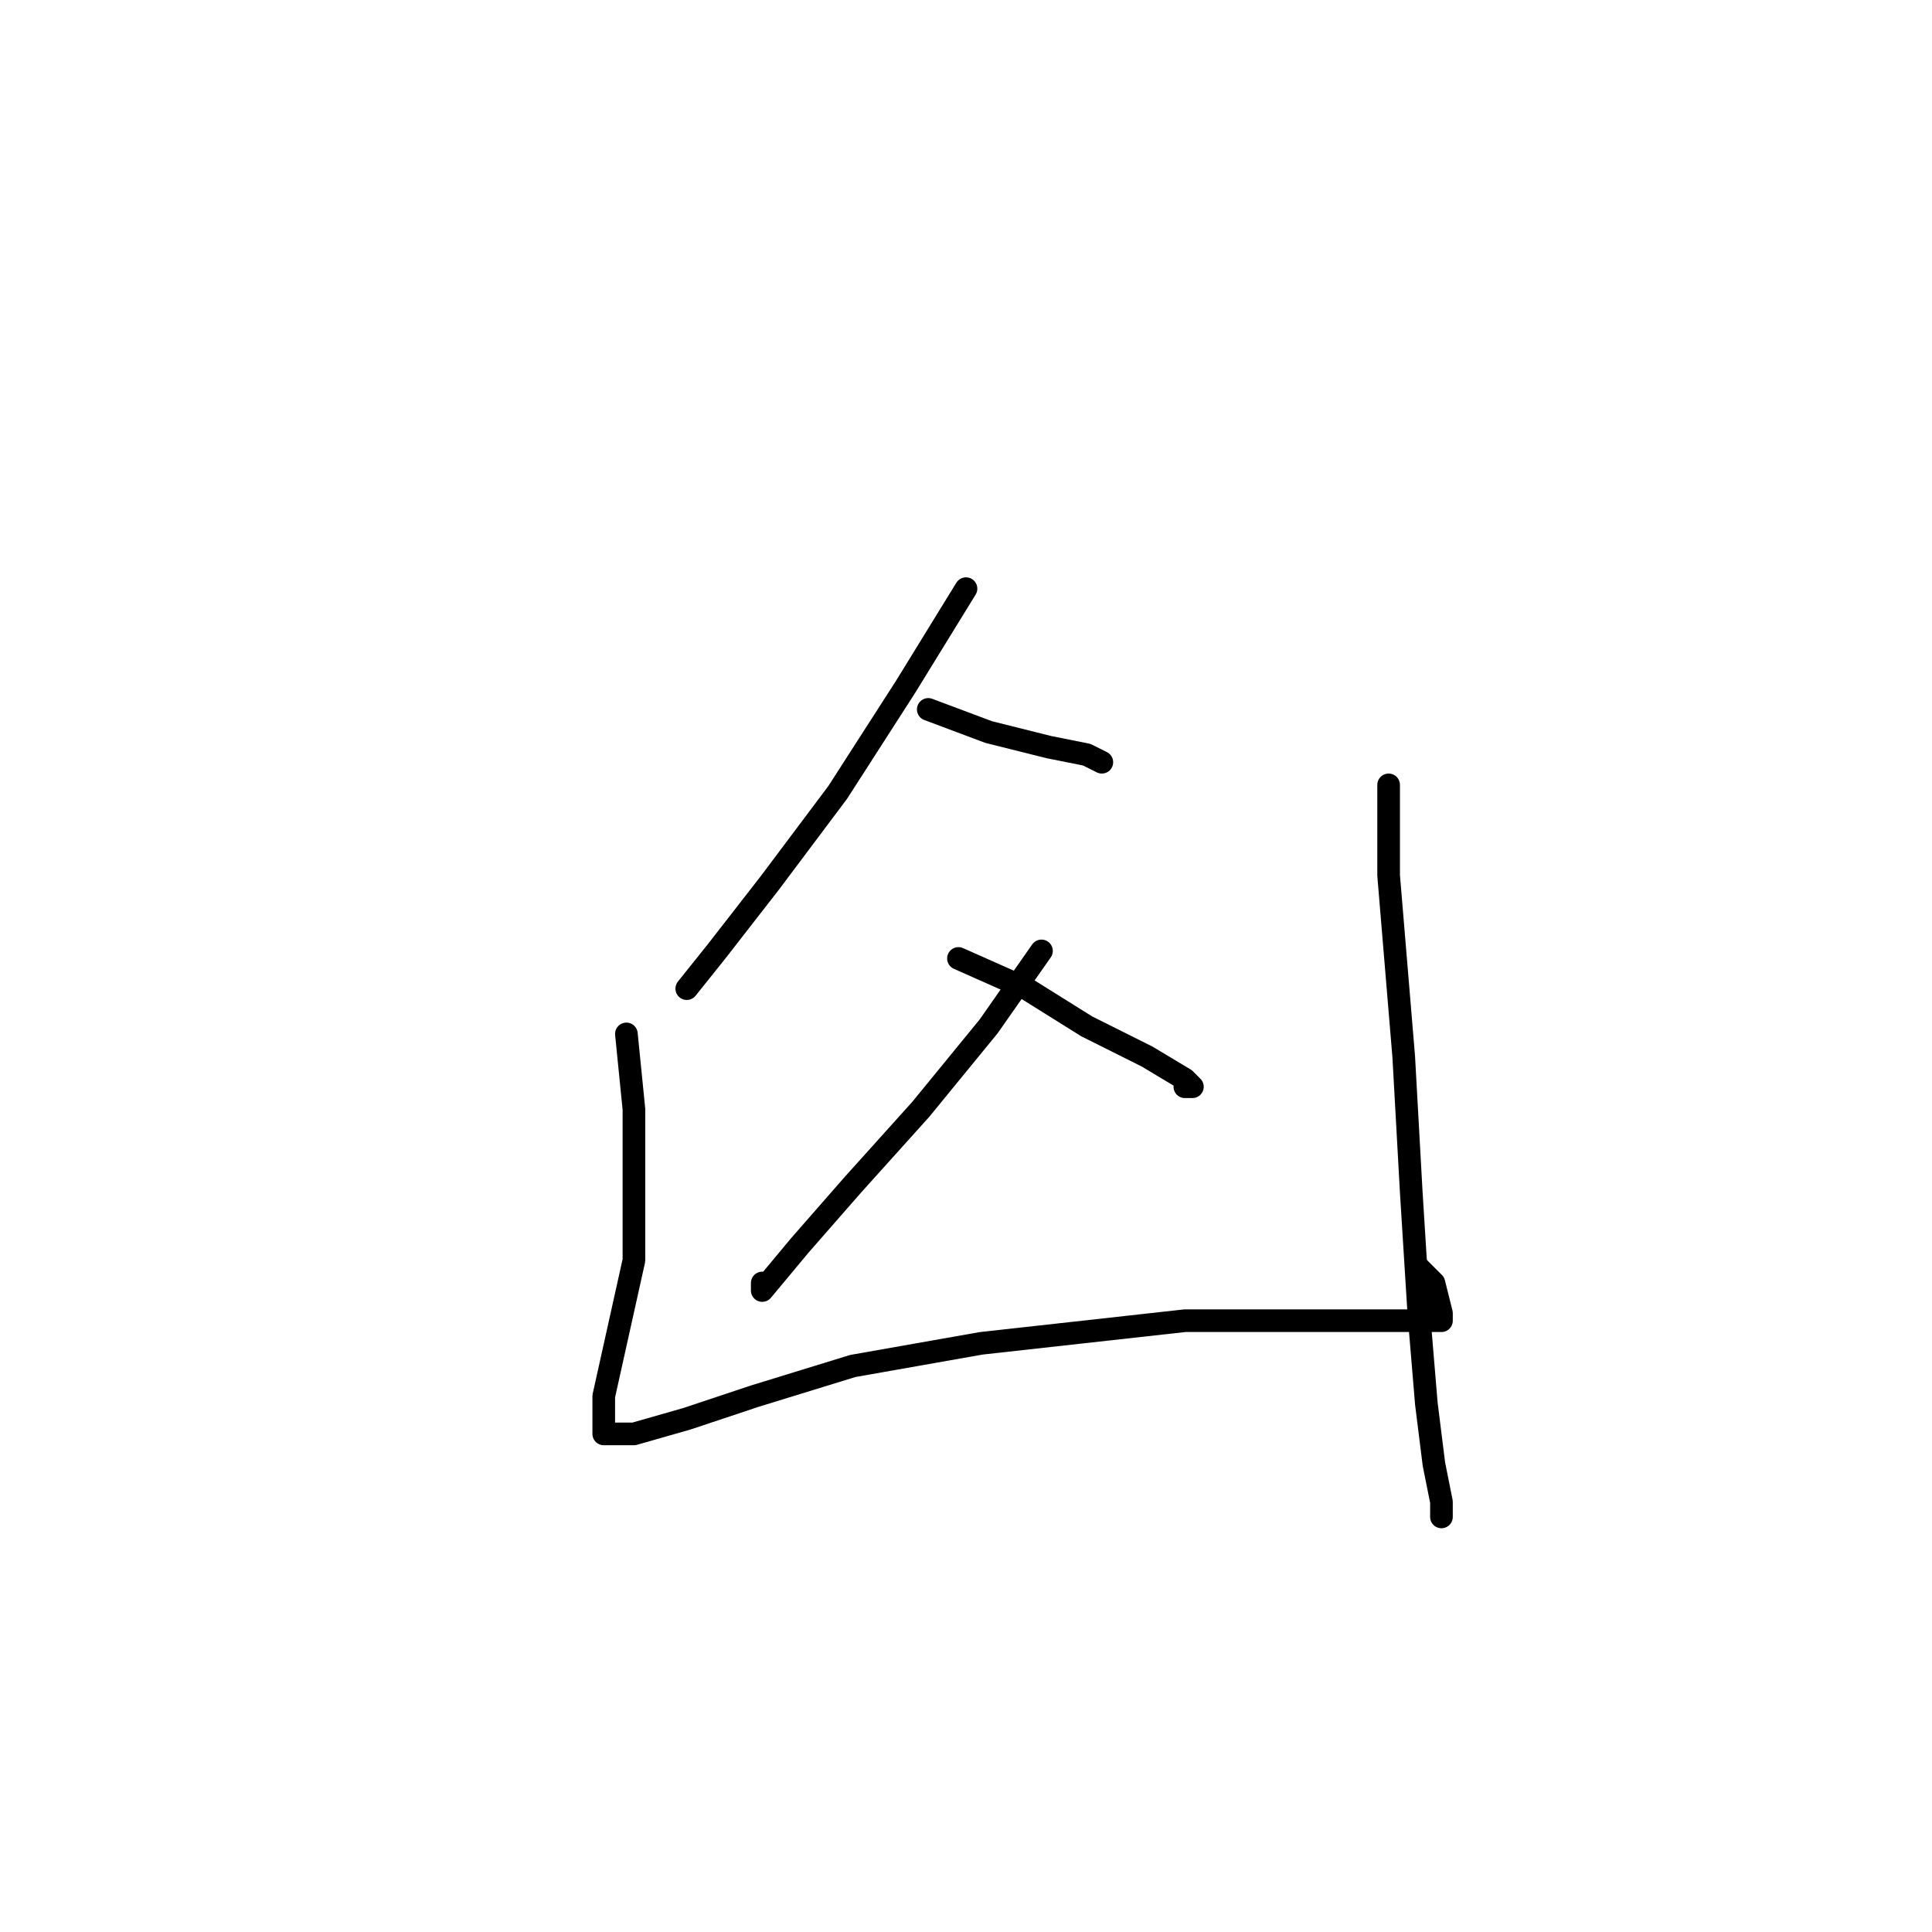 <?xml version="1.0" standalone="no"?>
    <svg width="256" height="256" xmlns="http://www.w3.org/2000/svg" version="1.1">
    <polyline stroke="black" stroke-width="3" stroke-linecap="round" fill="transparent" stroke-linejoin="round" points="128 78 120 91 111 105 102 117 95 126 91 131 91 131 " />
        <polyline stroke="black" stroke-width="3" stroke-linecap="round" fill="transparent" stroke-linejoin="round" points="123 94 131 97 139 99 144 100 146 101 146 101 " />
        <polyline stroke="black" stroke-width="3" stroke-linecap="round" fill="transparent" stroke-linejoin="round" points="138 126 131 136 122 147 113 157 106 165 101 171 101 170 101 170 " />
        <polyline stroke="black" stroke-width="3" stroke-linecap="round" fill="transparent" stroke-linejoin="round" points="127 127 136 131 144 136 152 140 157 143 158 144 157 144 157 144 " />
        <polyline stroke="black" stroke-width="3" stroke-linecap="round" fill="transparent" stroke-linejoin="round" points="83 137 84 147 84 156 84 167 82 176 80 185 80 189 80 190 84 190 91 188 100 185 113 181 130 178 157 175 171 175 182 175 188 175 191 175 191 174 190 170 188 168 188 168 " />
        <polyline stroke="black" stroke-width="3" stroke-linecap="round" fill="transparent" stroke-linejoin="round" points="184 104 184 109 184 116 186 140 187 158 188 174 189 186 190 194 191 199 191 201 191 201 " />
        </svg>